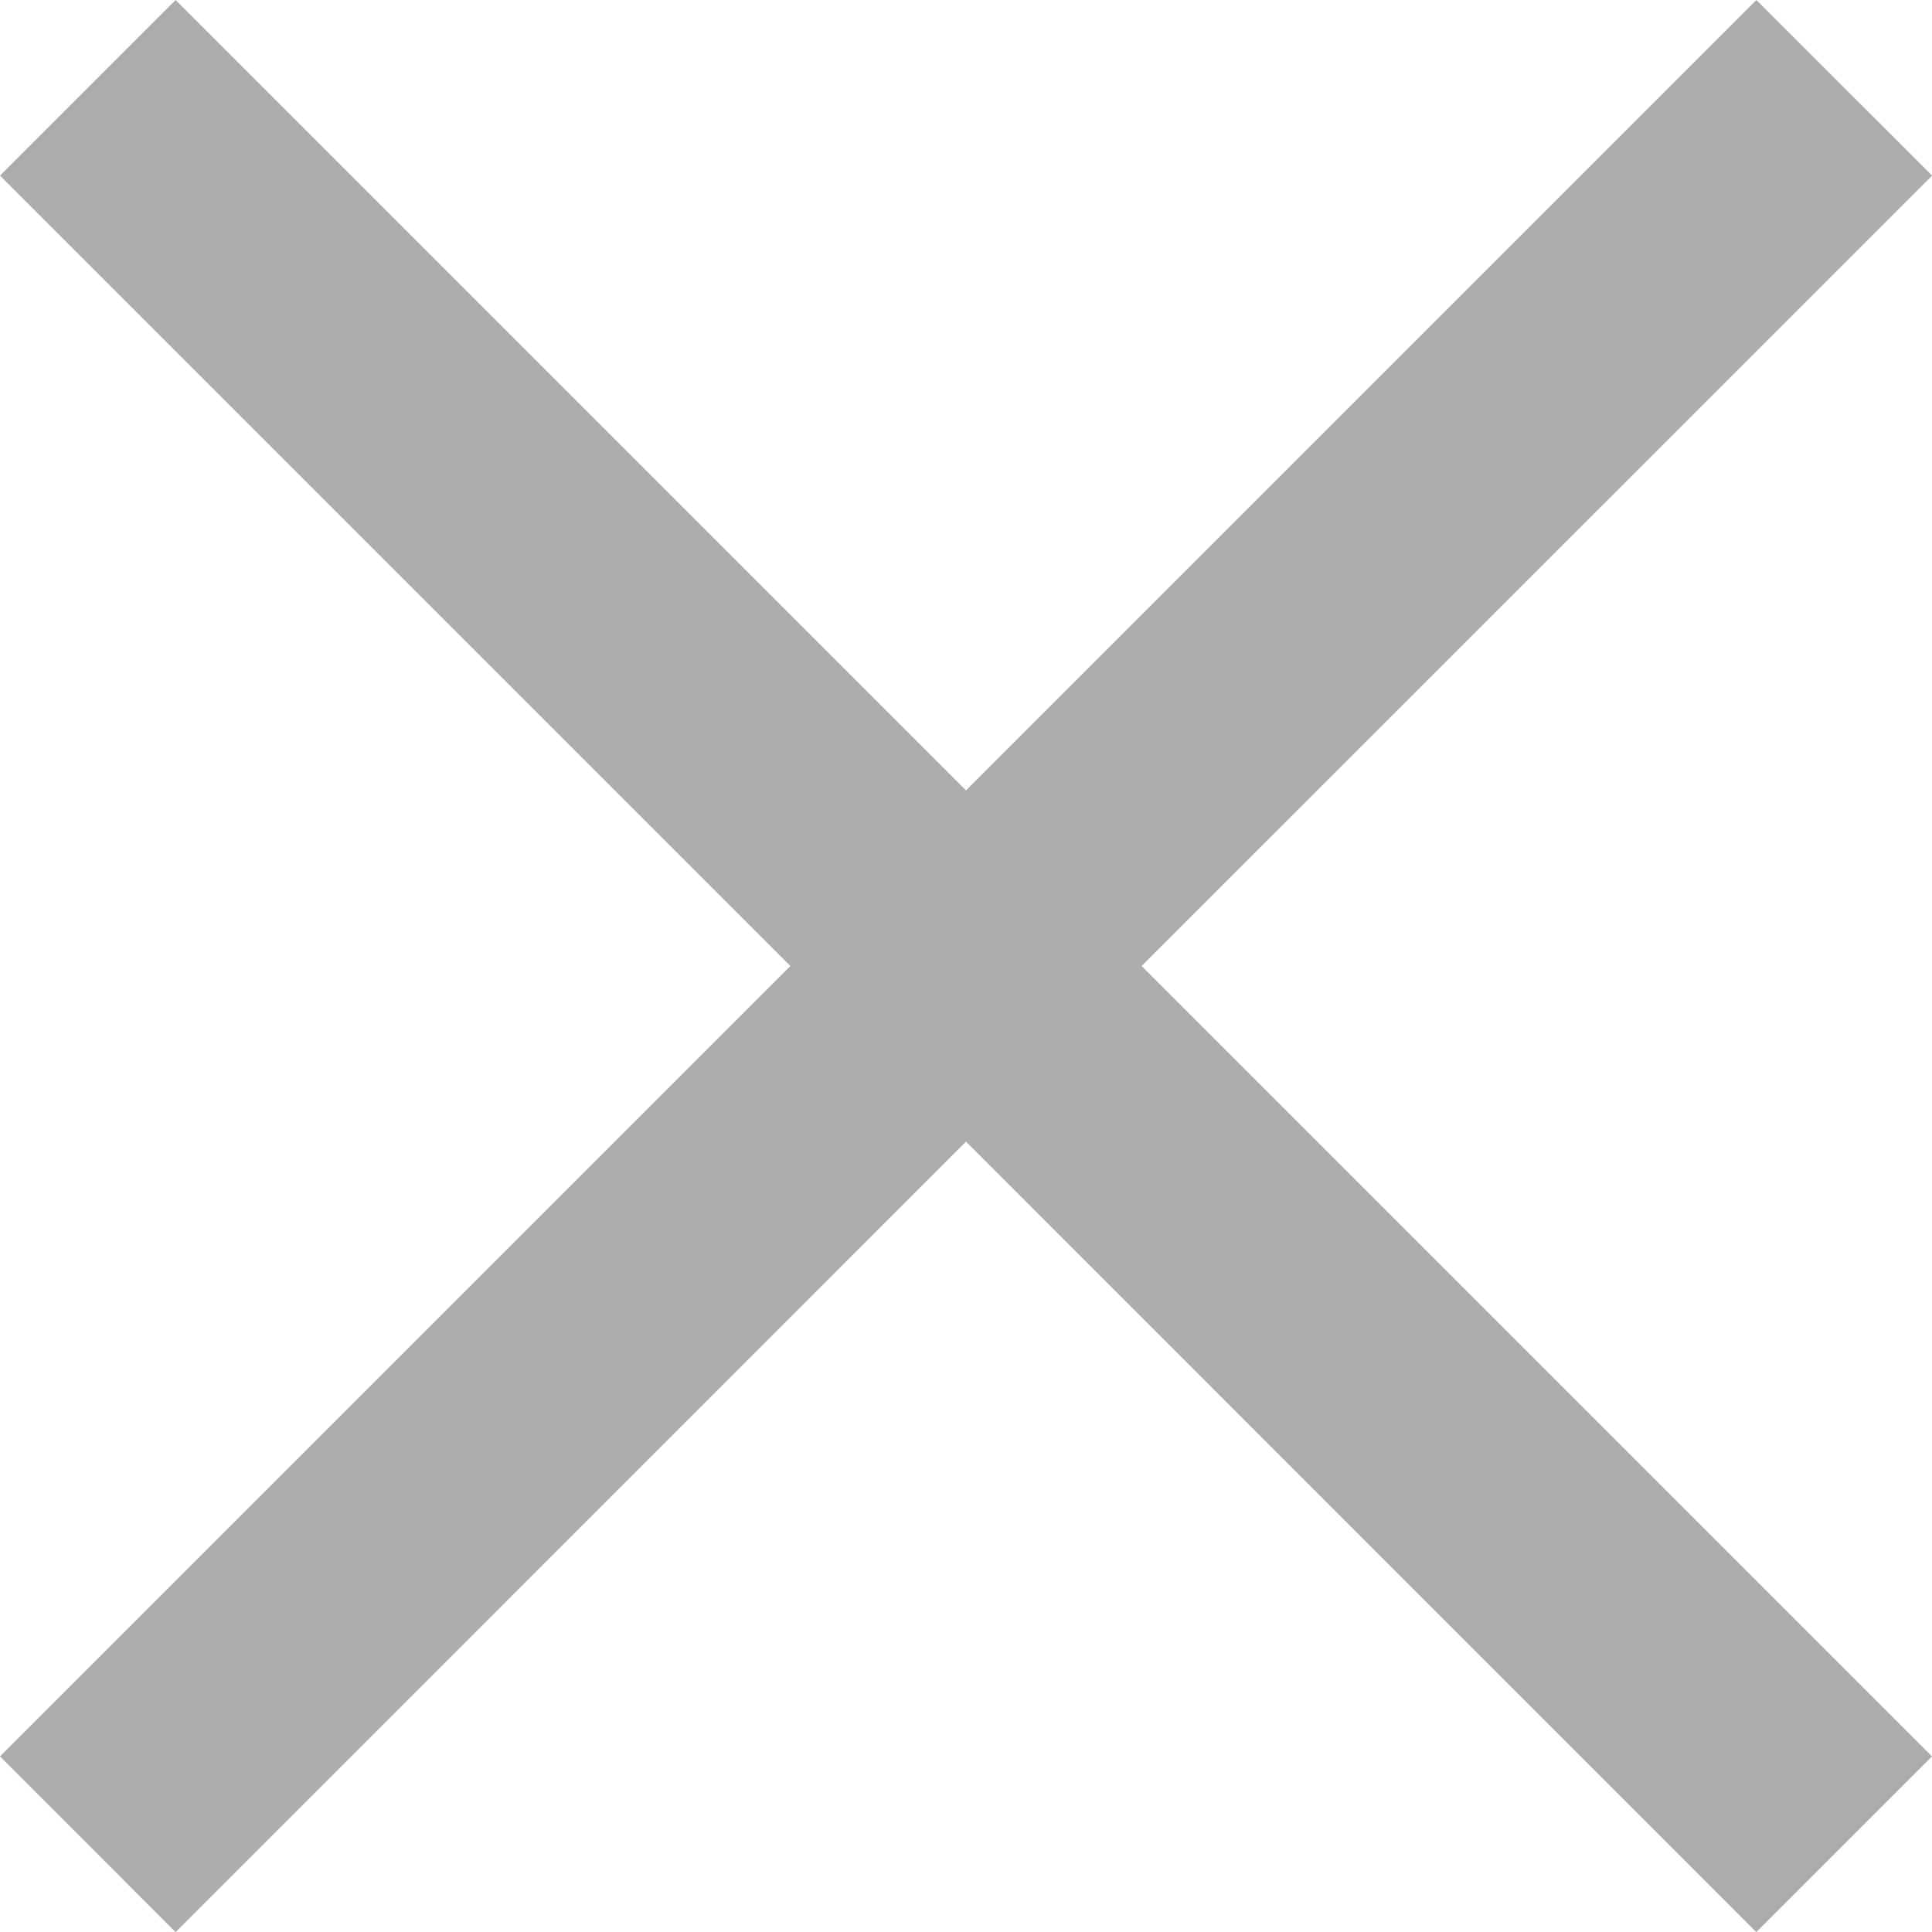 <svg xmlns="http://www.w3.org/2000/svg" width="15.556" height="15.557" viewBox="0 0 15.556 15.557">
  <g id="Cancel" transform="translate(-1049 -4498)" opacity="0.5">
    <path id="Union_3" data-name="Union 3" d="M7.778,9.192,1.414,15.557,0,14.142,6.364,7.778,0,1.414,1.414,0,7.778,6.364,14.142,0l1.415,1.414L9.192,7.778l6.364,6.364-1.415,1.415Z" transform="translate(1049 4498)" fill="#59595a"/>
  </g>
</svg>
